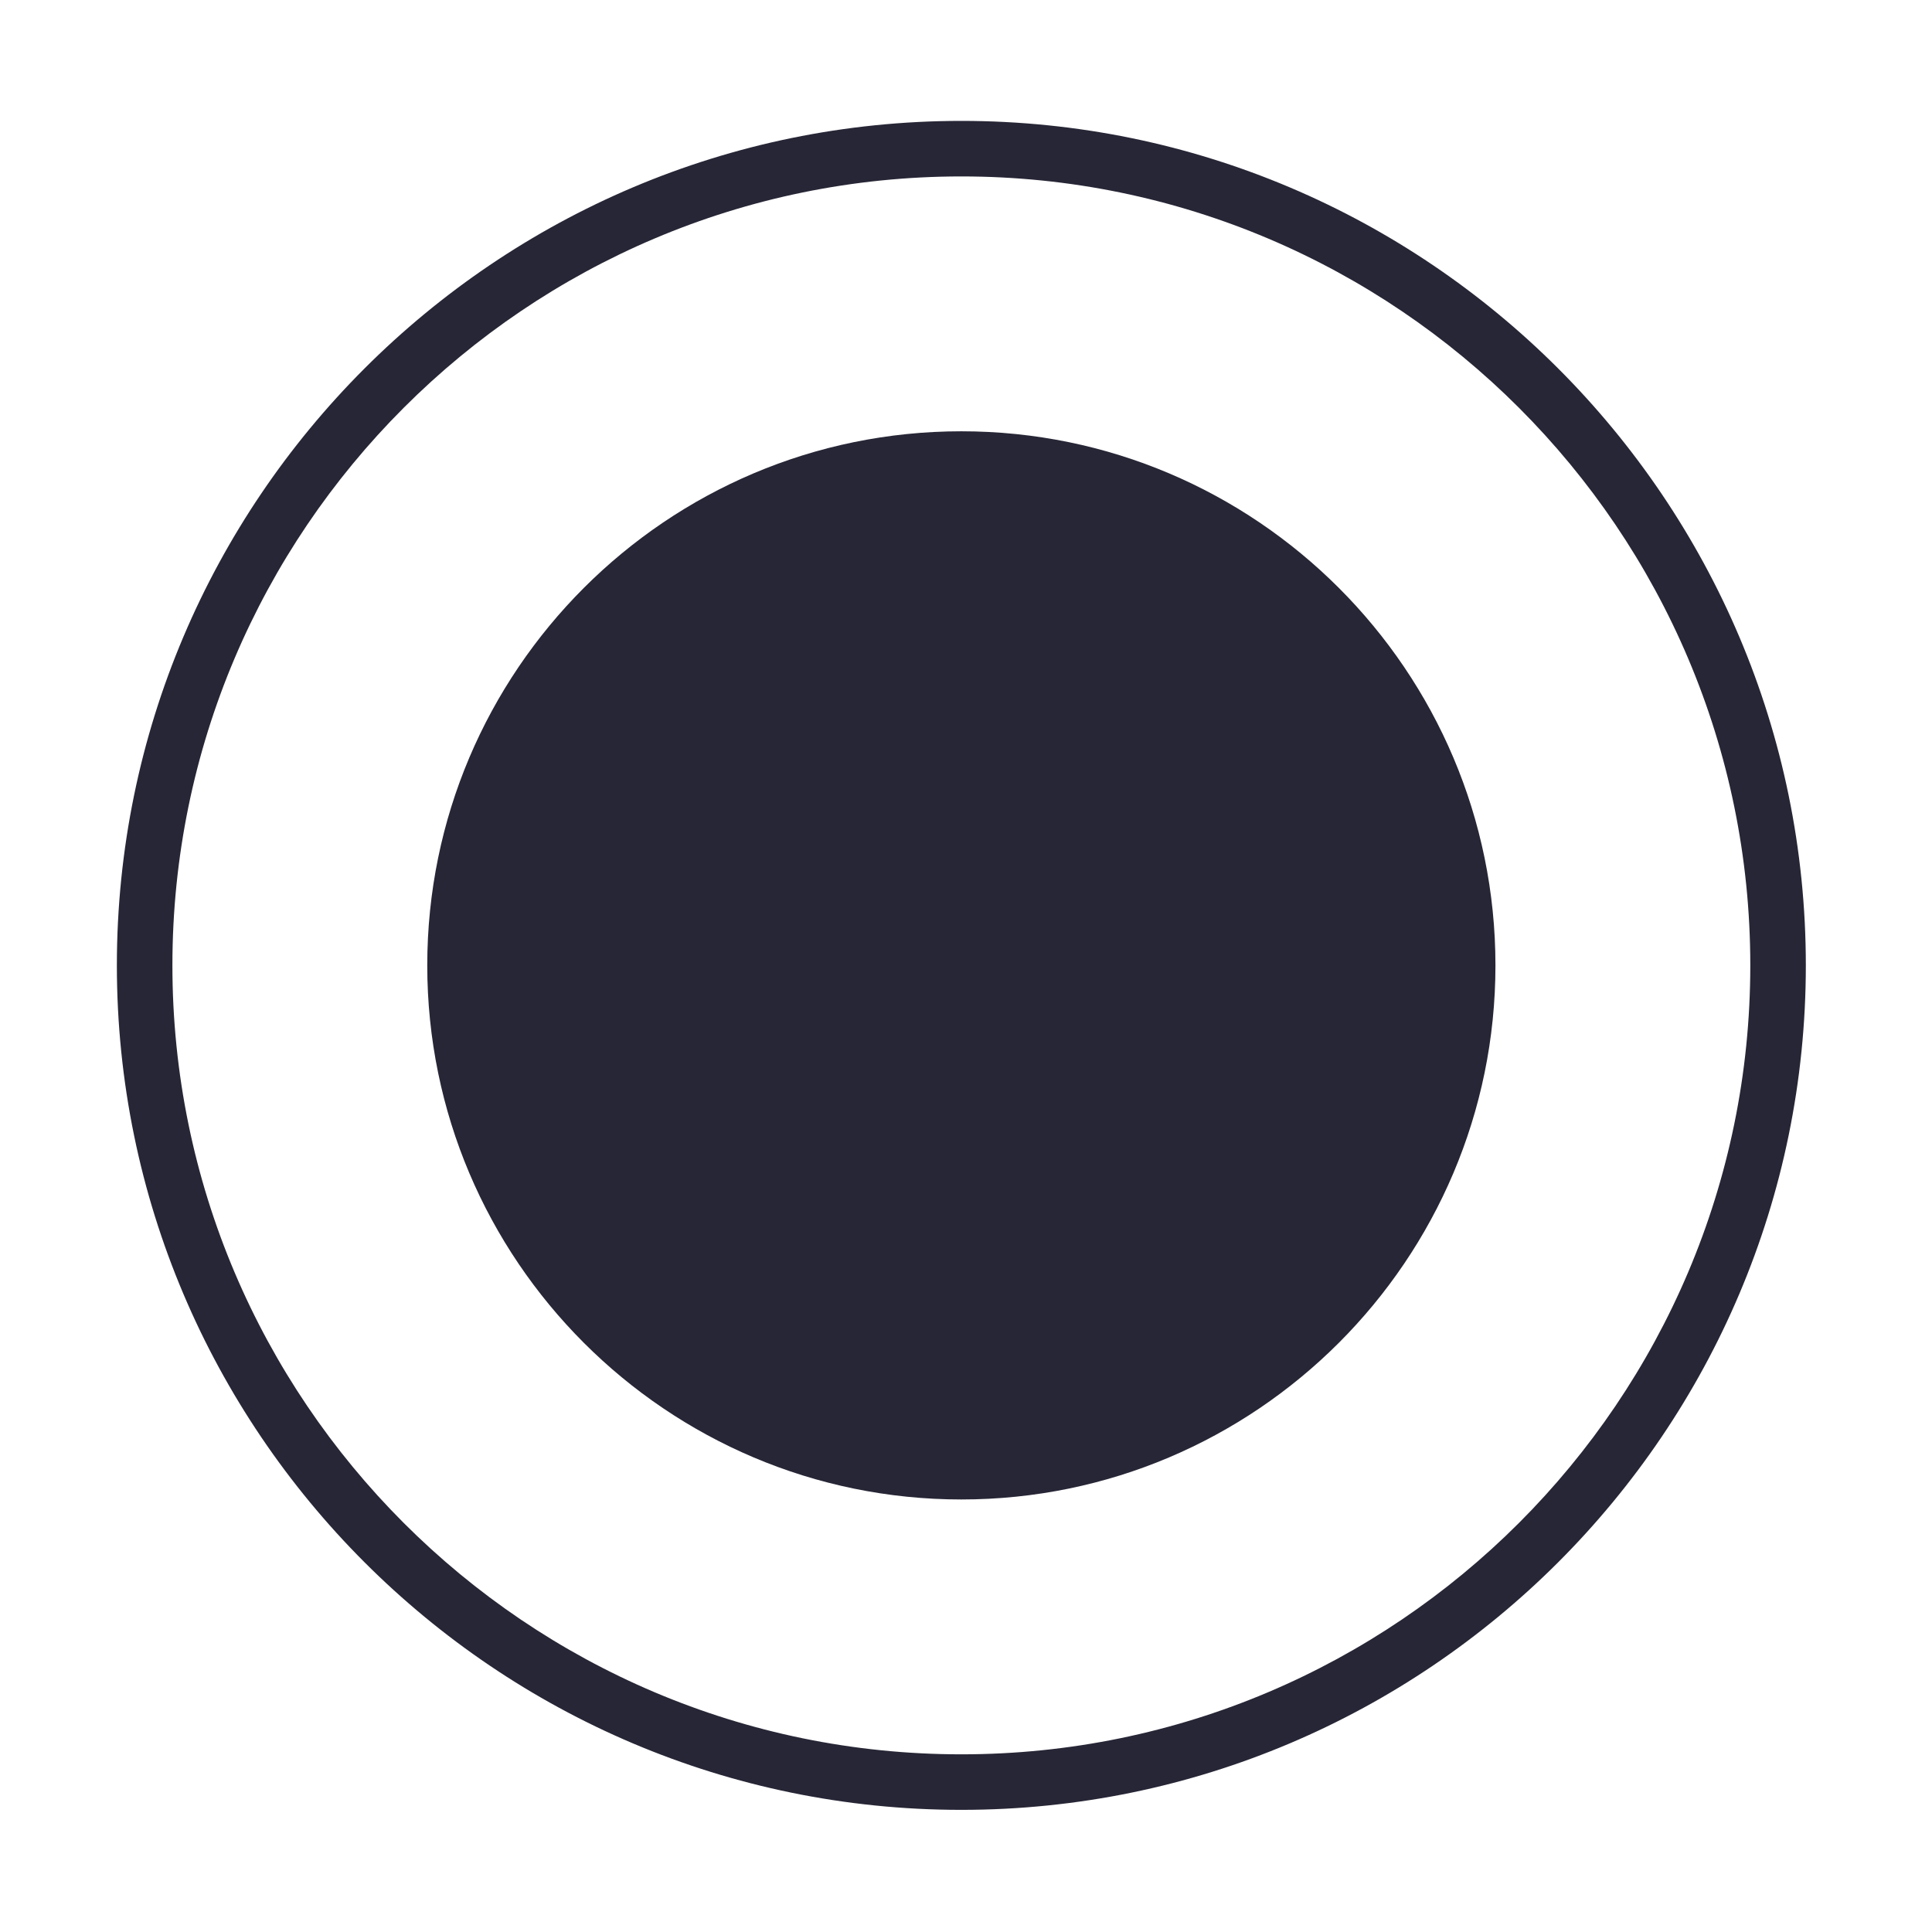 <?xml version="1.0" encoding="utf-8"?>
<!DOCTYPE svg PUBLIC "-//W3C//DTD SVG 1.1//EN" "http://www.w3.org/Graphics/SVG/1.1/DTD/svg11.dtd">
<svg style="width:308px;height:308px;" version="1.1" id="图形" xmlns="http://www.w3.org/2000/svg" xmlns:xlink="http://www.w3.org/1999/xlink" x="0px" y="0px" width="1024px" height="1024px" viewBox="0 0 1024 1024" enable-background="new 0 0 1024 1024" xml:space="preserve">
  <path class="svgpath" data-index="path_0" fill="#272636" d="M509.533 64.076c-246.809 0-447.59 200.781-447.59 447.592 0 246.816 200.781 447.597 447.59 447.597 246.818 0 447.598-200.781 447.598-447.597C957.132 264.857 756.352 64.076 509.533 64.076zM509.533 929.83c-230.573 0-418.153-187.617-418.153-418.161 0-230.575 187.579-418.156 418.153-418.156 230.545 0 418.163 187.58 418.163 418.156C927.695 742.213 740.078 929.83 509.533 929.83z" />
<path class="svgpath" data-index="path_1" fill="#272636" d="M509.534 228.59c-156.092 0-283.078 126.987-283.078 283.079 0 156.072 126.986 283.083 283.078 283.083 156.073 0 283.085-127.012 283.085-283.083C792.619 355.577 665.606 228.59 509.534 228.59z" />

</svg>
